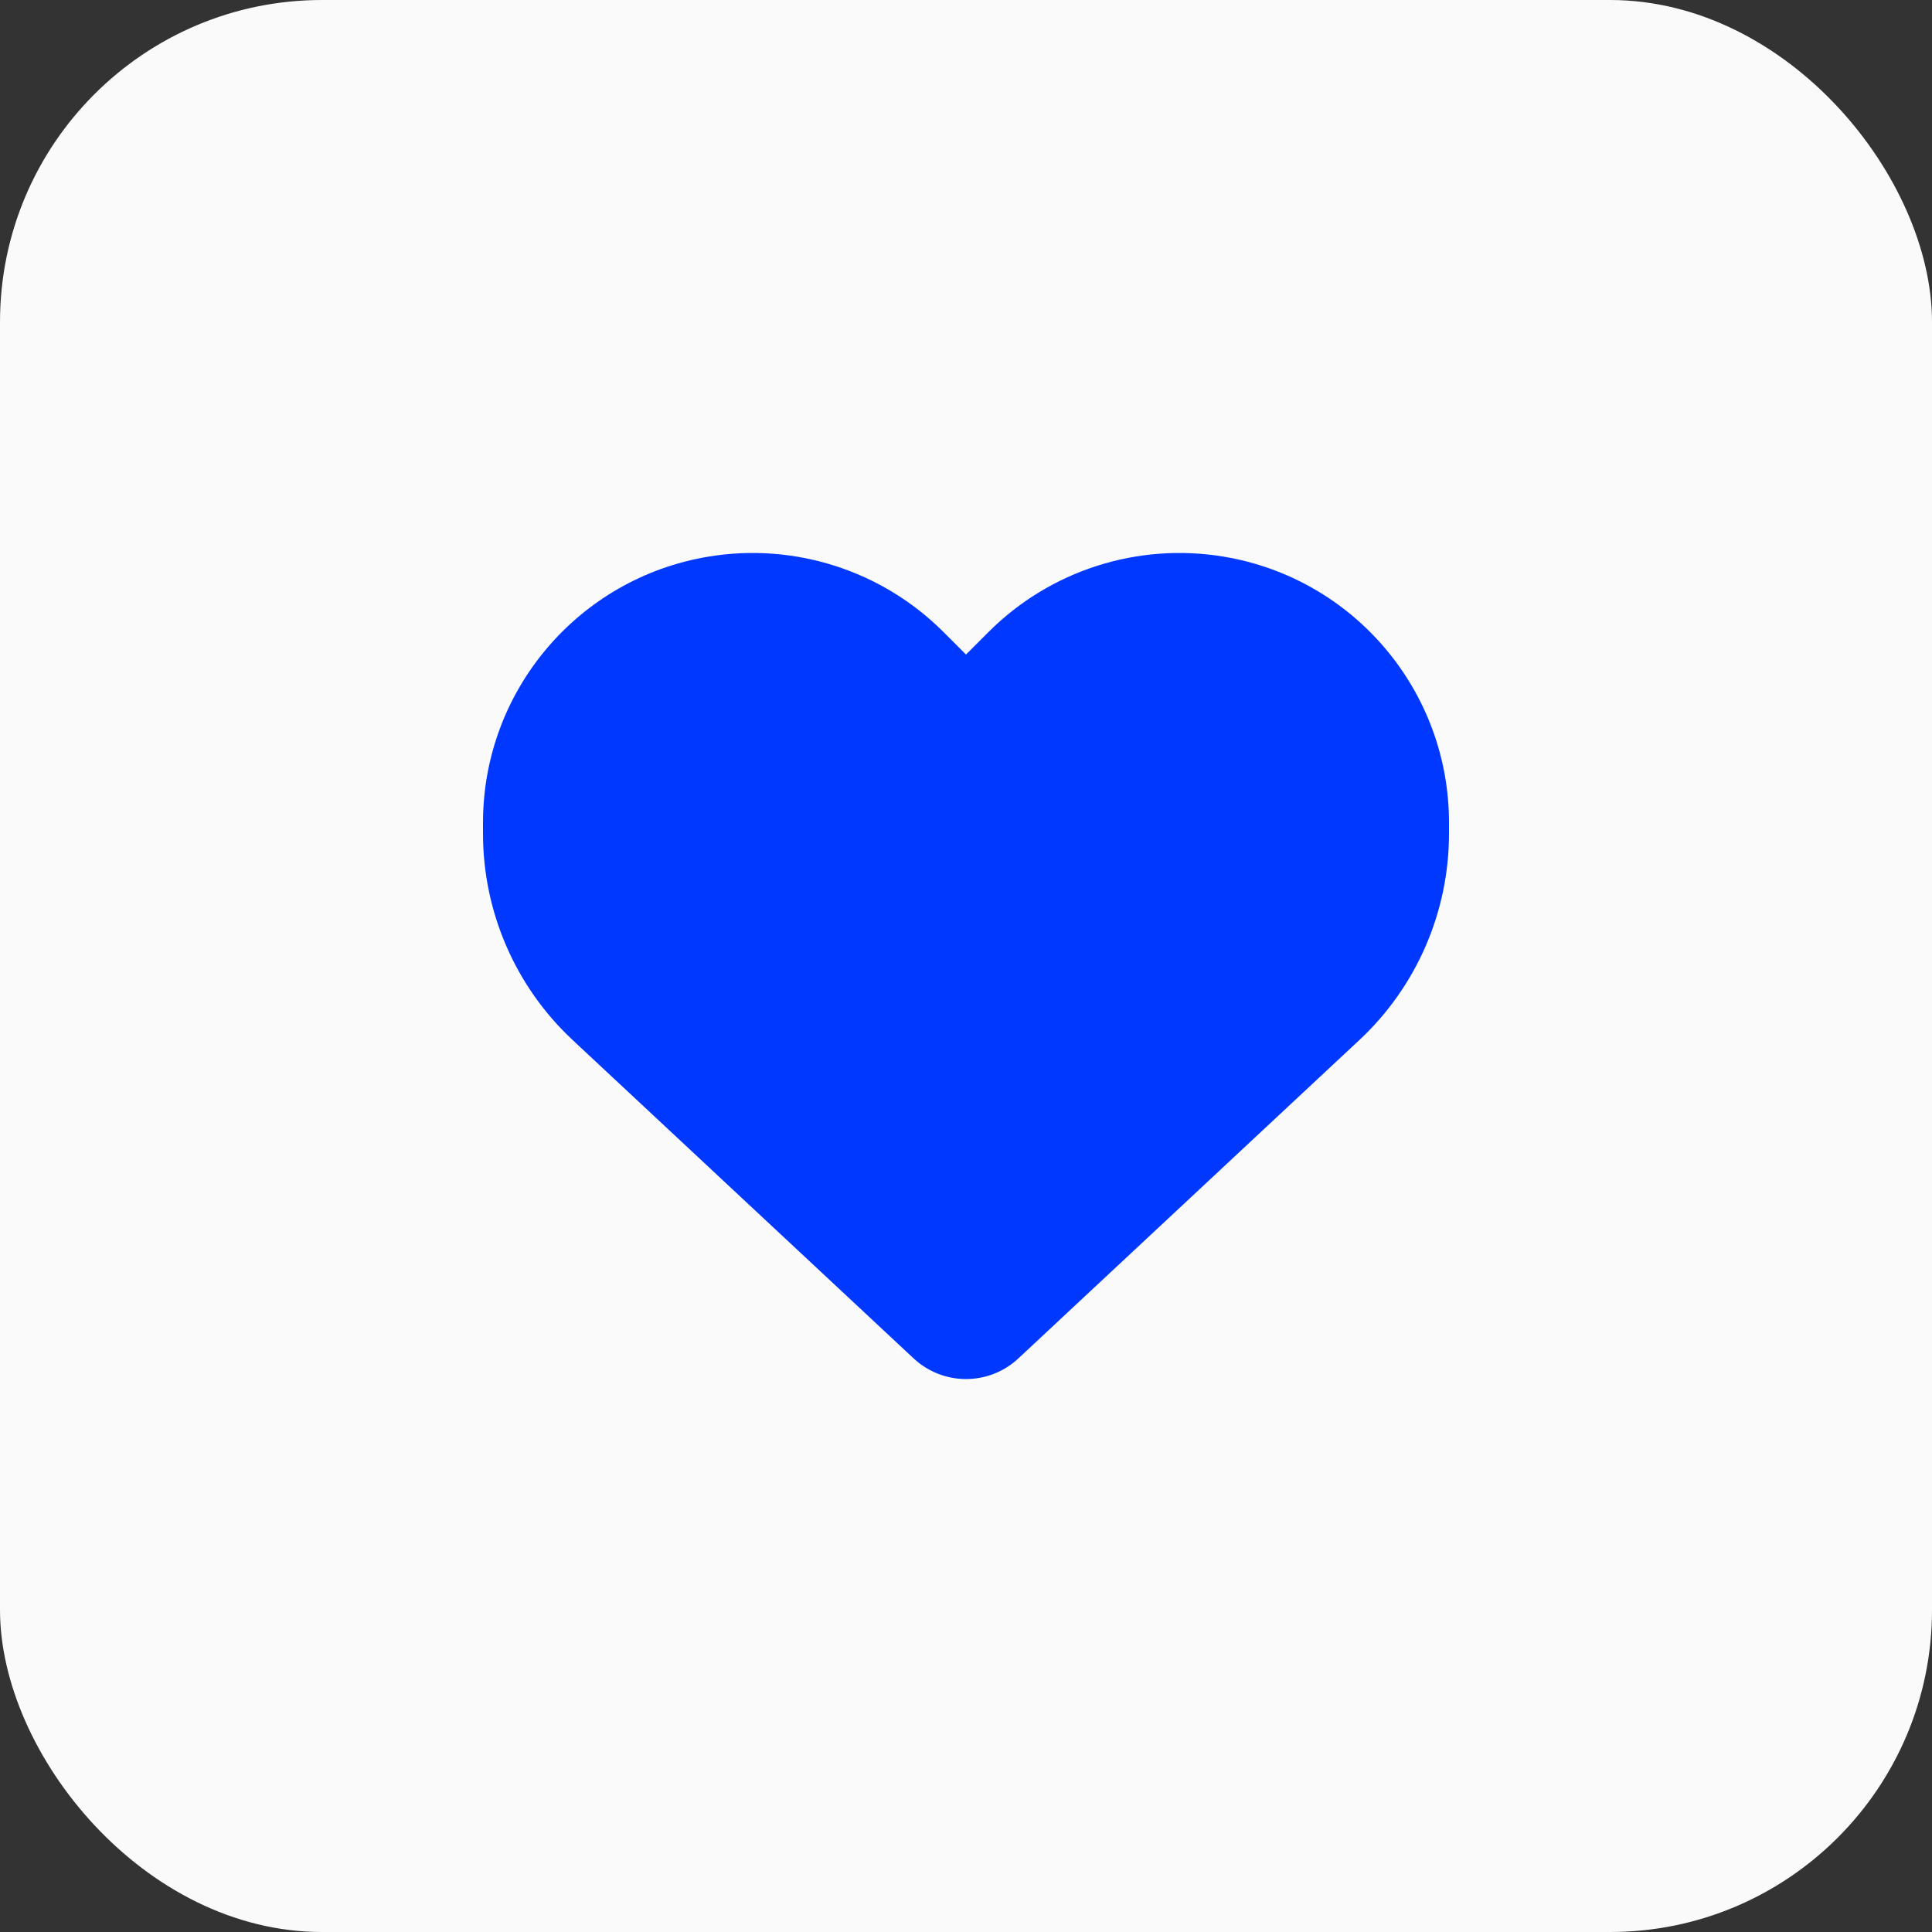 <svg width="24" height="24" viewBox="0 0 24 24" fill="none" xmlns="http://www.w3.org/2000/svg">
<rect x="0" y="0" width="24" height="24" fill="#333333" stroke="none"/>
<rect width="24" height="24" rx="4" fill="#FAFAFA"/>
<path d="M7.116 12.922L11.351 16.876C11.527 17.04 11.759 17.131 12 17.131C12.241 17.131 12.473 17.04 12.649 16.876L16.884 12.922C17.597 12.258 18 11.328 18 10.355V10.219C18 8.581 16.816 7.184 15.202 6.915C14.133 6.737 13.045 7.086 12.281 7.85L12 8.131L11.719 7.85C10.955 7.086 9.867 6.737 8.798 6.915C7.184 7.184 6 8.581 6 10.219V10.355C6 11.328 6.403 12.258 7.116 12.922Z" fill="#0038FF"/>
</svg>